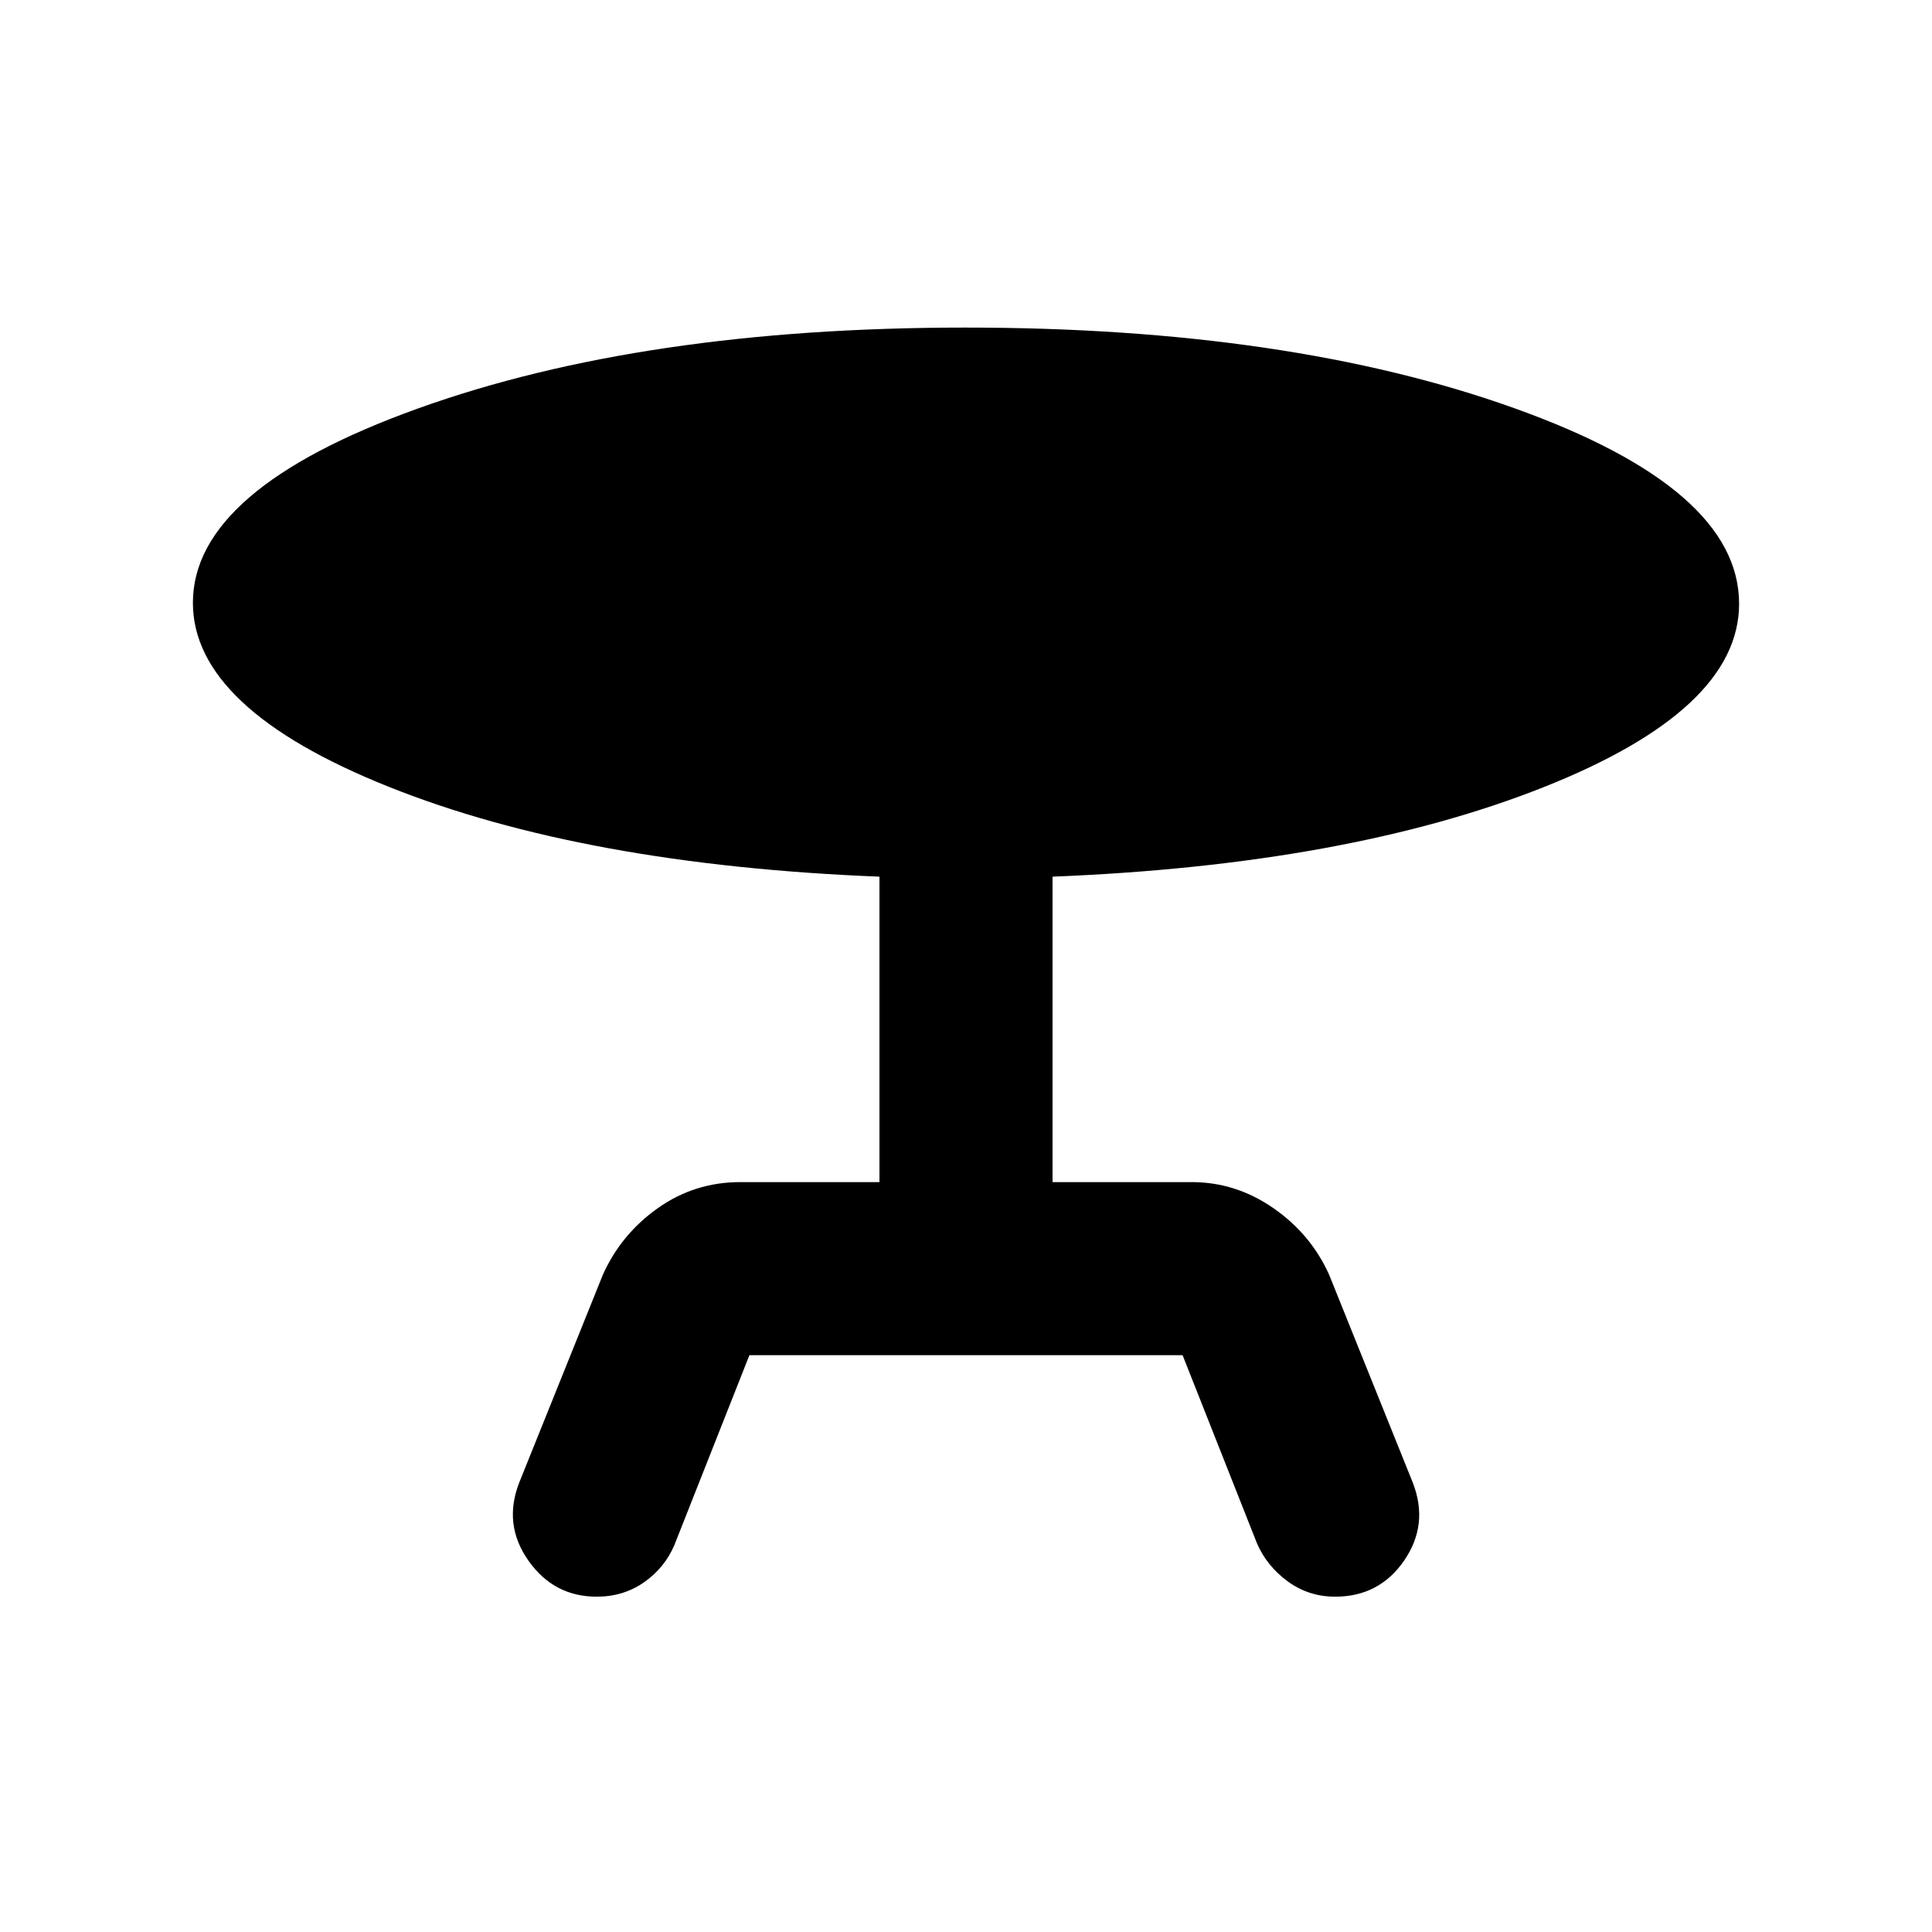 <svg xmlns="http://www.w3.org/2000/svg" height="24" viewBox="0 -960 960 960" width="24"><path d="m258-223.31 41.54-103.23q9.08-20.23 27.34-33.15 18.27-12.93 40.97-12.93H437v-151.77q-146.92-5.84-244.04-44.74-97.11-38.89-97.11-91.34 0-56.38 111.87-96.57 111.86-40.19 271.98-40.19 160.76 0 272.61 40 111.84 40 111.84 97.23 0 52.64-97.31 91.21-97.3 38.56-243.84 44.4v151.77h69.15q21.93 0 40.58 12.93 18.65 12.92 27.73 33.15L702-223.31q8.08 20.77-4.28 38.73-12.36 17.96-34.26 17.96-13.24 0-23.66-7.65-10.41-7.65-15.26-18.96l-36.92-93.39H372.38l-37.3 94.39q-4.85 11.31-15.07 18.46-10.23 7.15-23.47 7.15-21.39 0-34-17.96-12.62-17.96-4.54-38.73Z"/></svg>